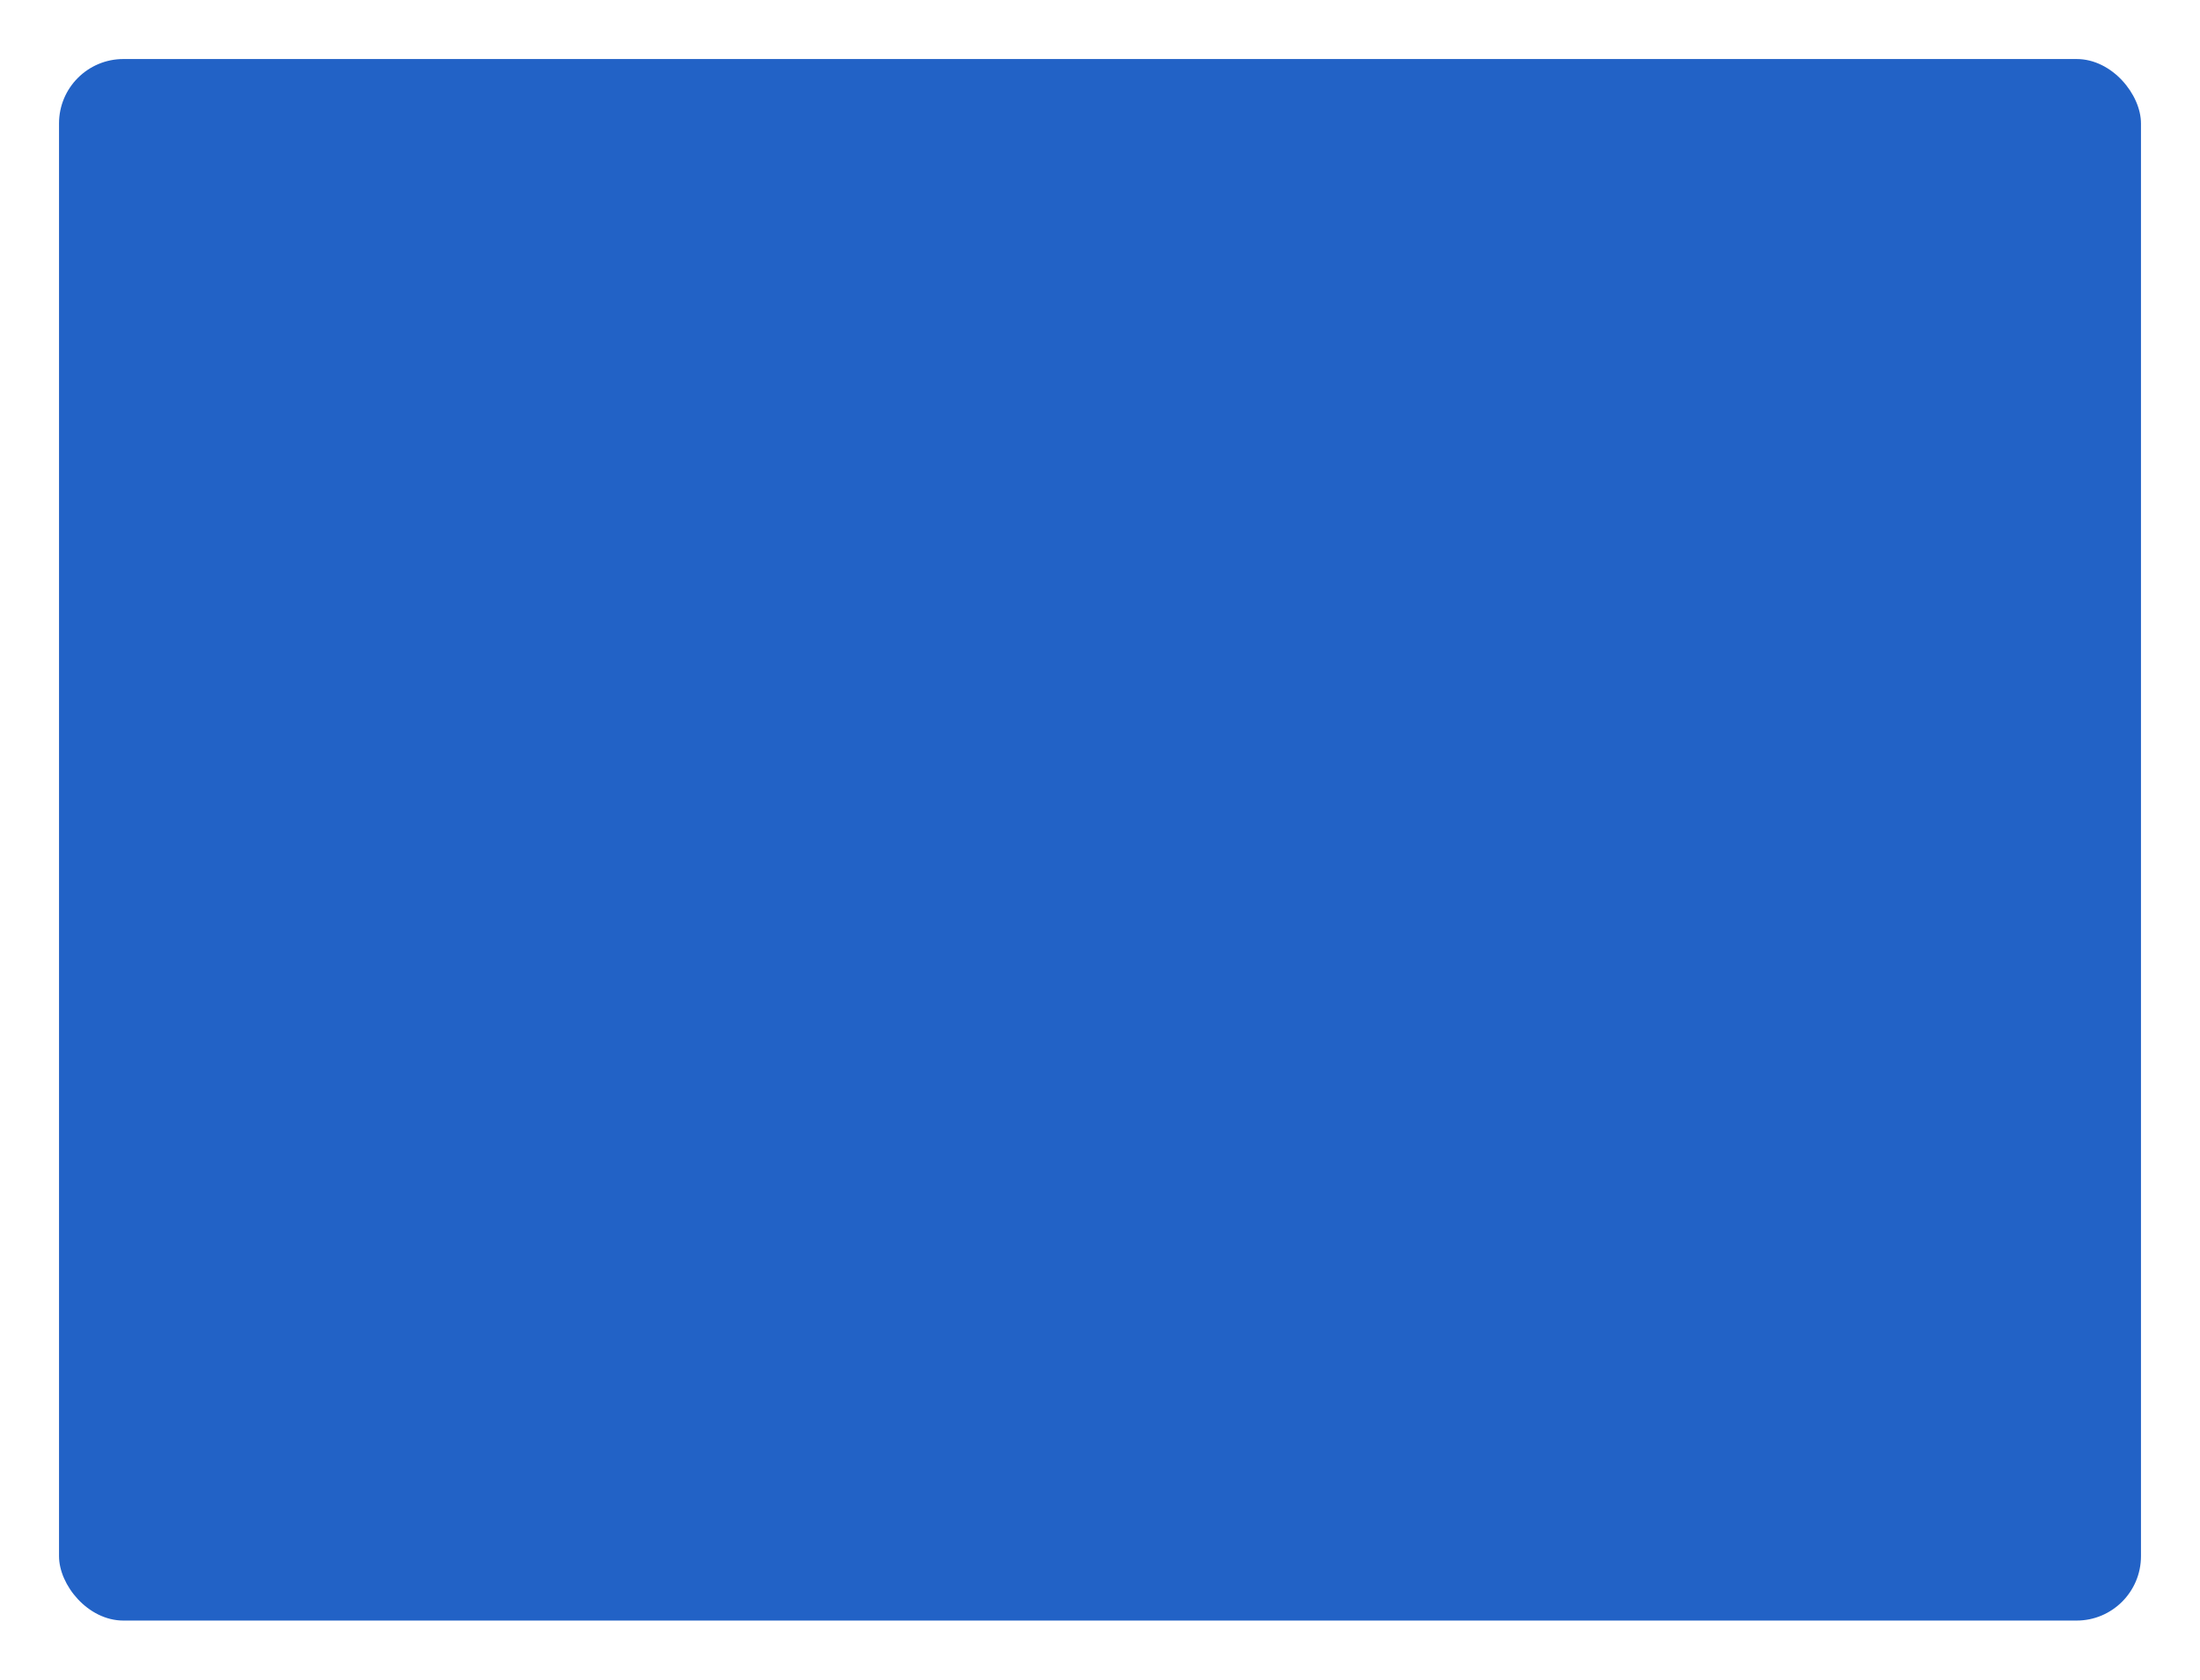 <svg width="410" height="313" viewBox="0 0 410 313" fill="none" xmlns="http://www.w3.org/2000/svg">
<g filter="url(#filter0_d)">
<rect x="11" y="7" width="388" height="291" rx="12" fill="#2262C6"/>
</g>
<defs>
<filter id="filter0_d" x="0" y="0" width="410" height="313" filterUnits="userSpaceOnUse" color-interpolation-filters="sRGB">
<feFlood flood-opacity="0" result="BackgroundImageFix"/>
<feColorMatrix in="SourceAlpha" type="matrix" values="0 0 0 0 0 0 0 0 0 0 0 0 0 0 0 0 0 0 127 0"/>
<feOffset dy="4"/>
<feGaussianBlur stdDeviation="5.5"/>
<feColorMatrix type="matrix" values="0 0 0 0 0 0 0 0 0 0 0 0 0 0 0 0 0 0 0.28 0"/>
<feBlend mode="normal" in2="BackgroundImageFix" result="effect1_dropShadow"/>
<feBlend mode="normal" in="SourceGraphic" in2="effect1_dropShadow" result="shape"/>
</filter>
</defs>
</svg>
